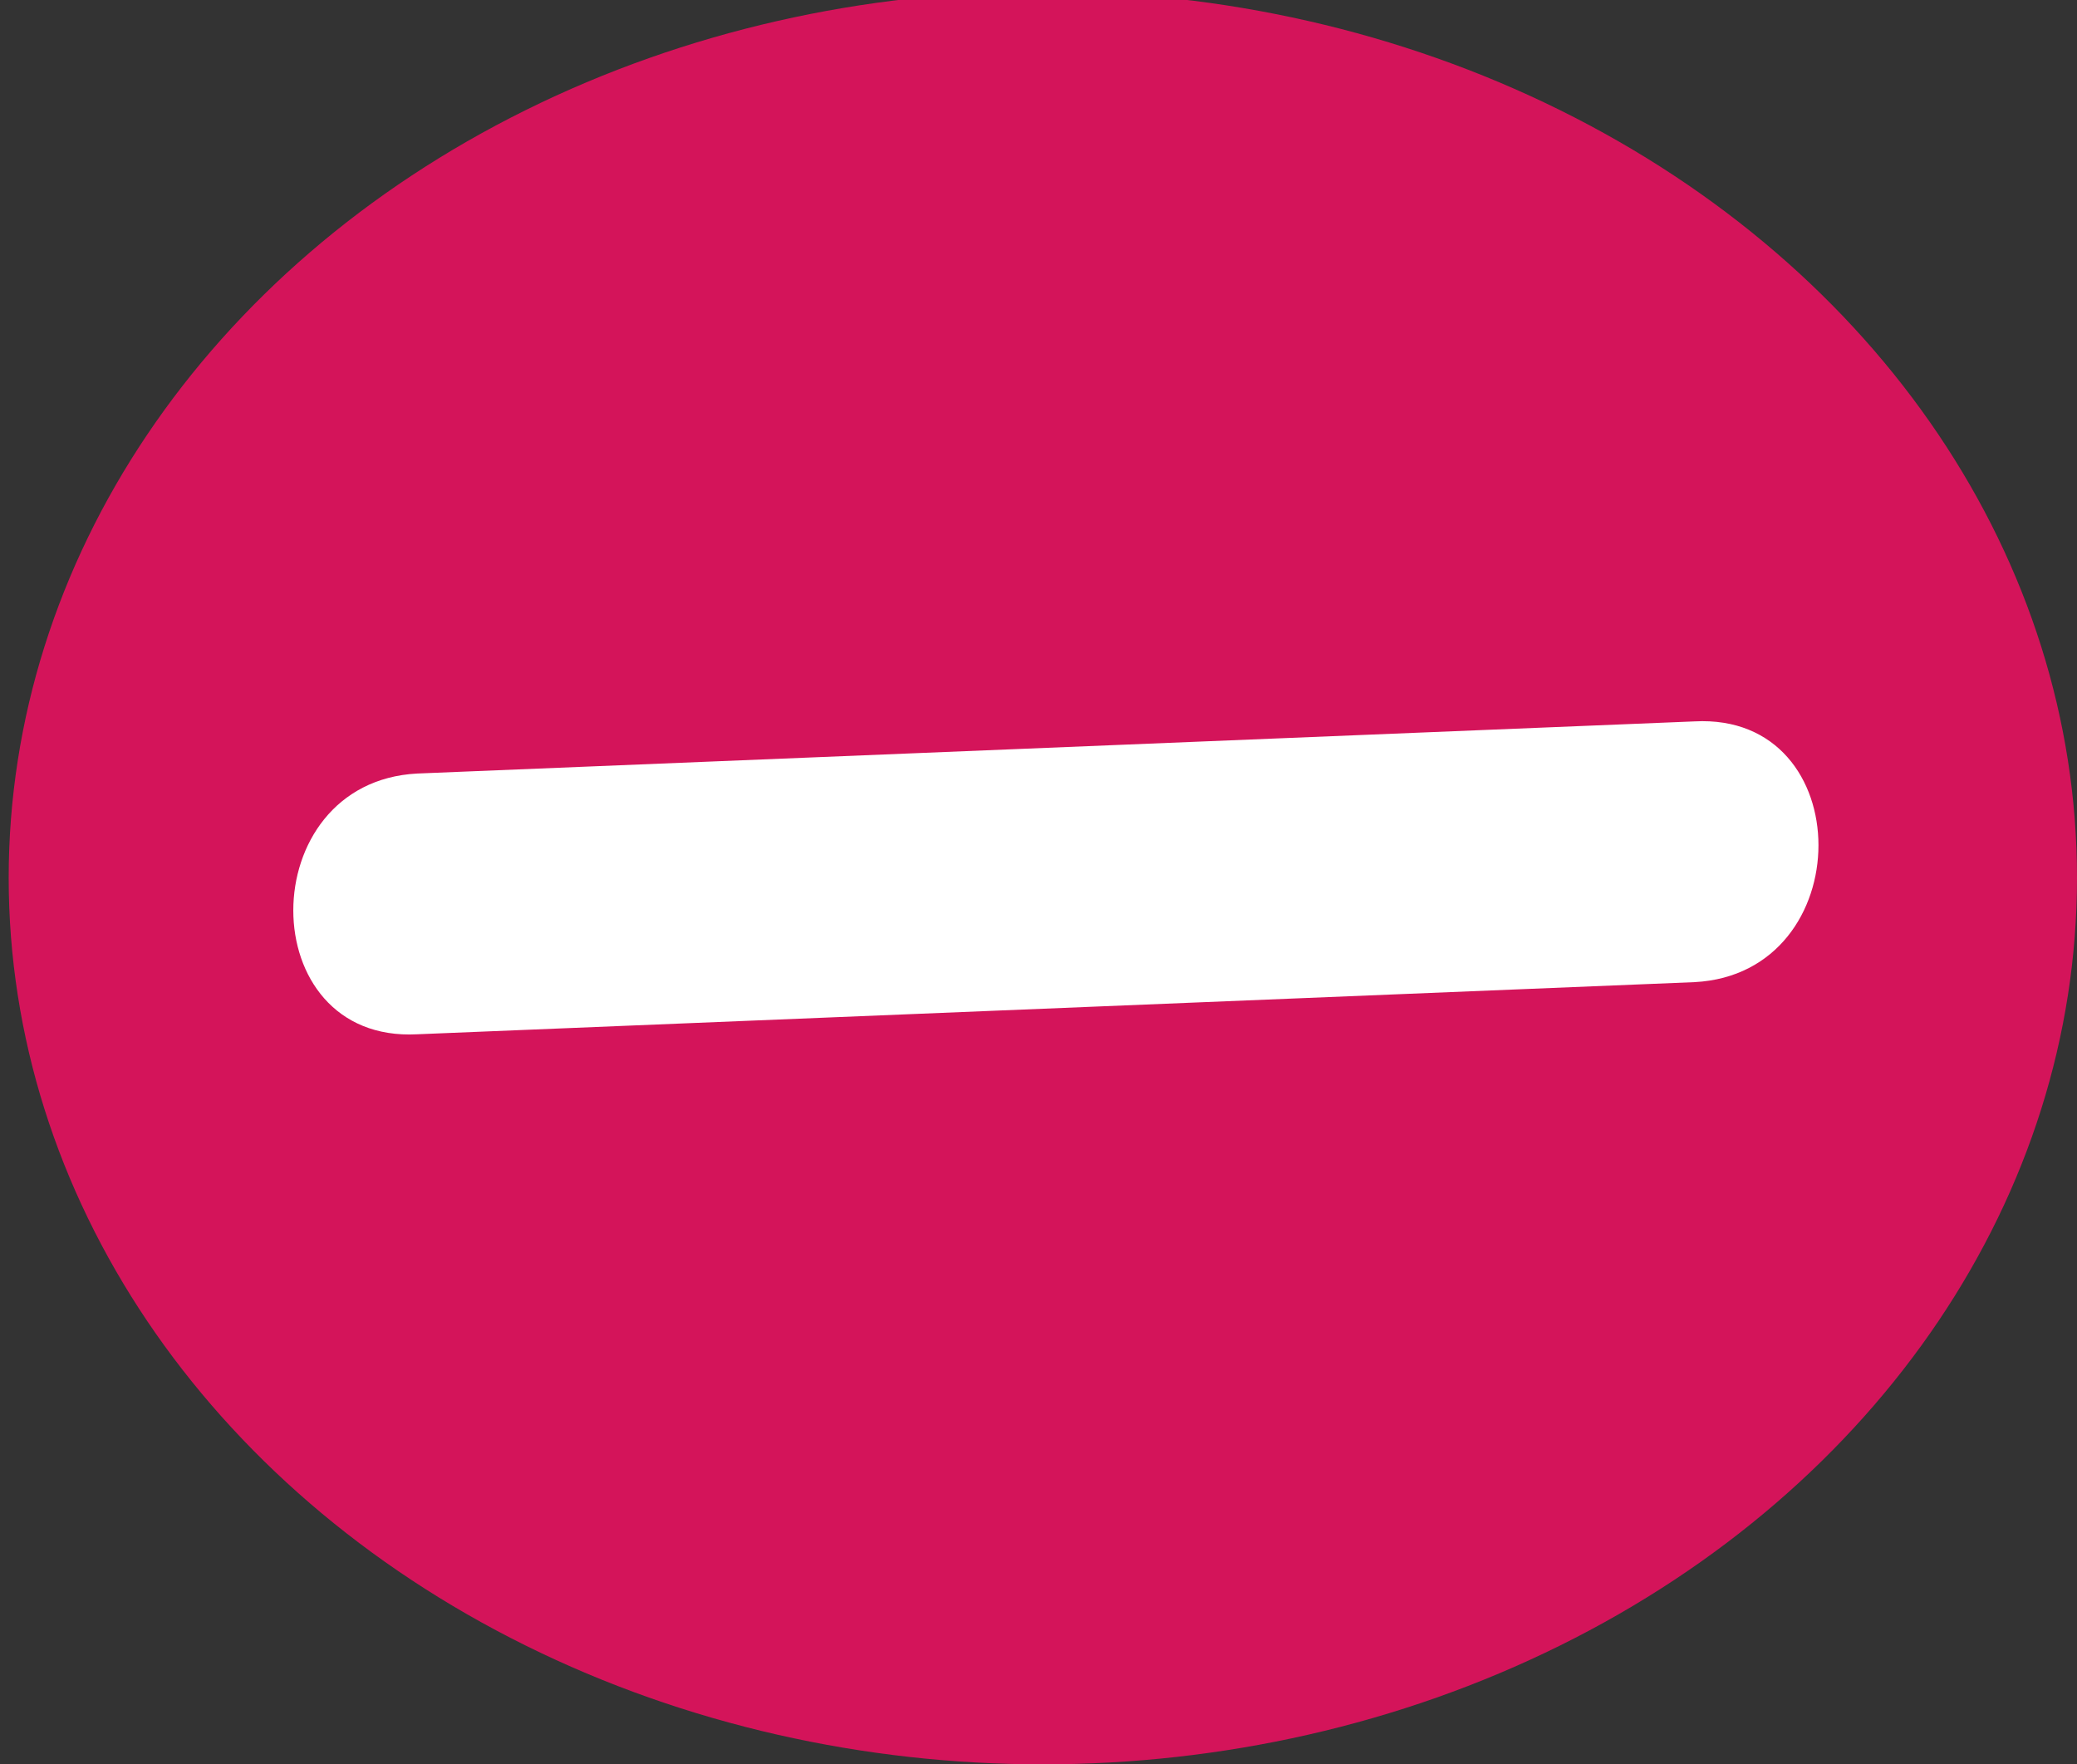 <?xml version="1.0" encoding="utf-8"?>
<!-- Generator: Adobe Illustrator 19.0.0, SVG Export Plug-In . SVG Version: 6.00 Build 0)  -->
<svg version="1.1" id="Capa_1" xmlns="http://www.w3.org/2000/svg" xmlns:xlink="http://www.w3.org/1999/xlink" x="0px" y="0px"
	 viewBox="0 0 23.9 20.3" style="enable-background:new 0 0 23.9 20.3;" xml:space="preserve">
<rect x="0" y="0" width="23.9" height="20.3" fill="#333333" stroke="none"/>
<style type="text/css">
	.st0{fill:#D4145A;}
	.st1{fill:#FFFFFF;}
</style>
<ellipse id="XMLID_5822_" class="st0" cx="12" cy="10.1" rx="11.9" ry="10.2"/>
<g id="XMLID_5819_">
	<g id="XMLID_62_">
		<path id="XMLID_69_" class="st1" d="M19.5,8.3C14.6,8.5,9.7,8.7,4.8,8.9c-1.9,0.1-1.9,3.1,0,3c4.9-0.2,9.8-0.4,14.7-0.6
			C21.4,11.2,21.4,8.2,19.5,8.3L19.5,8.3z"/>
	</g>
</g>
</svg>
